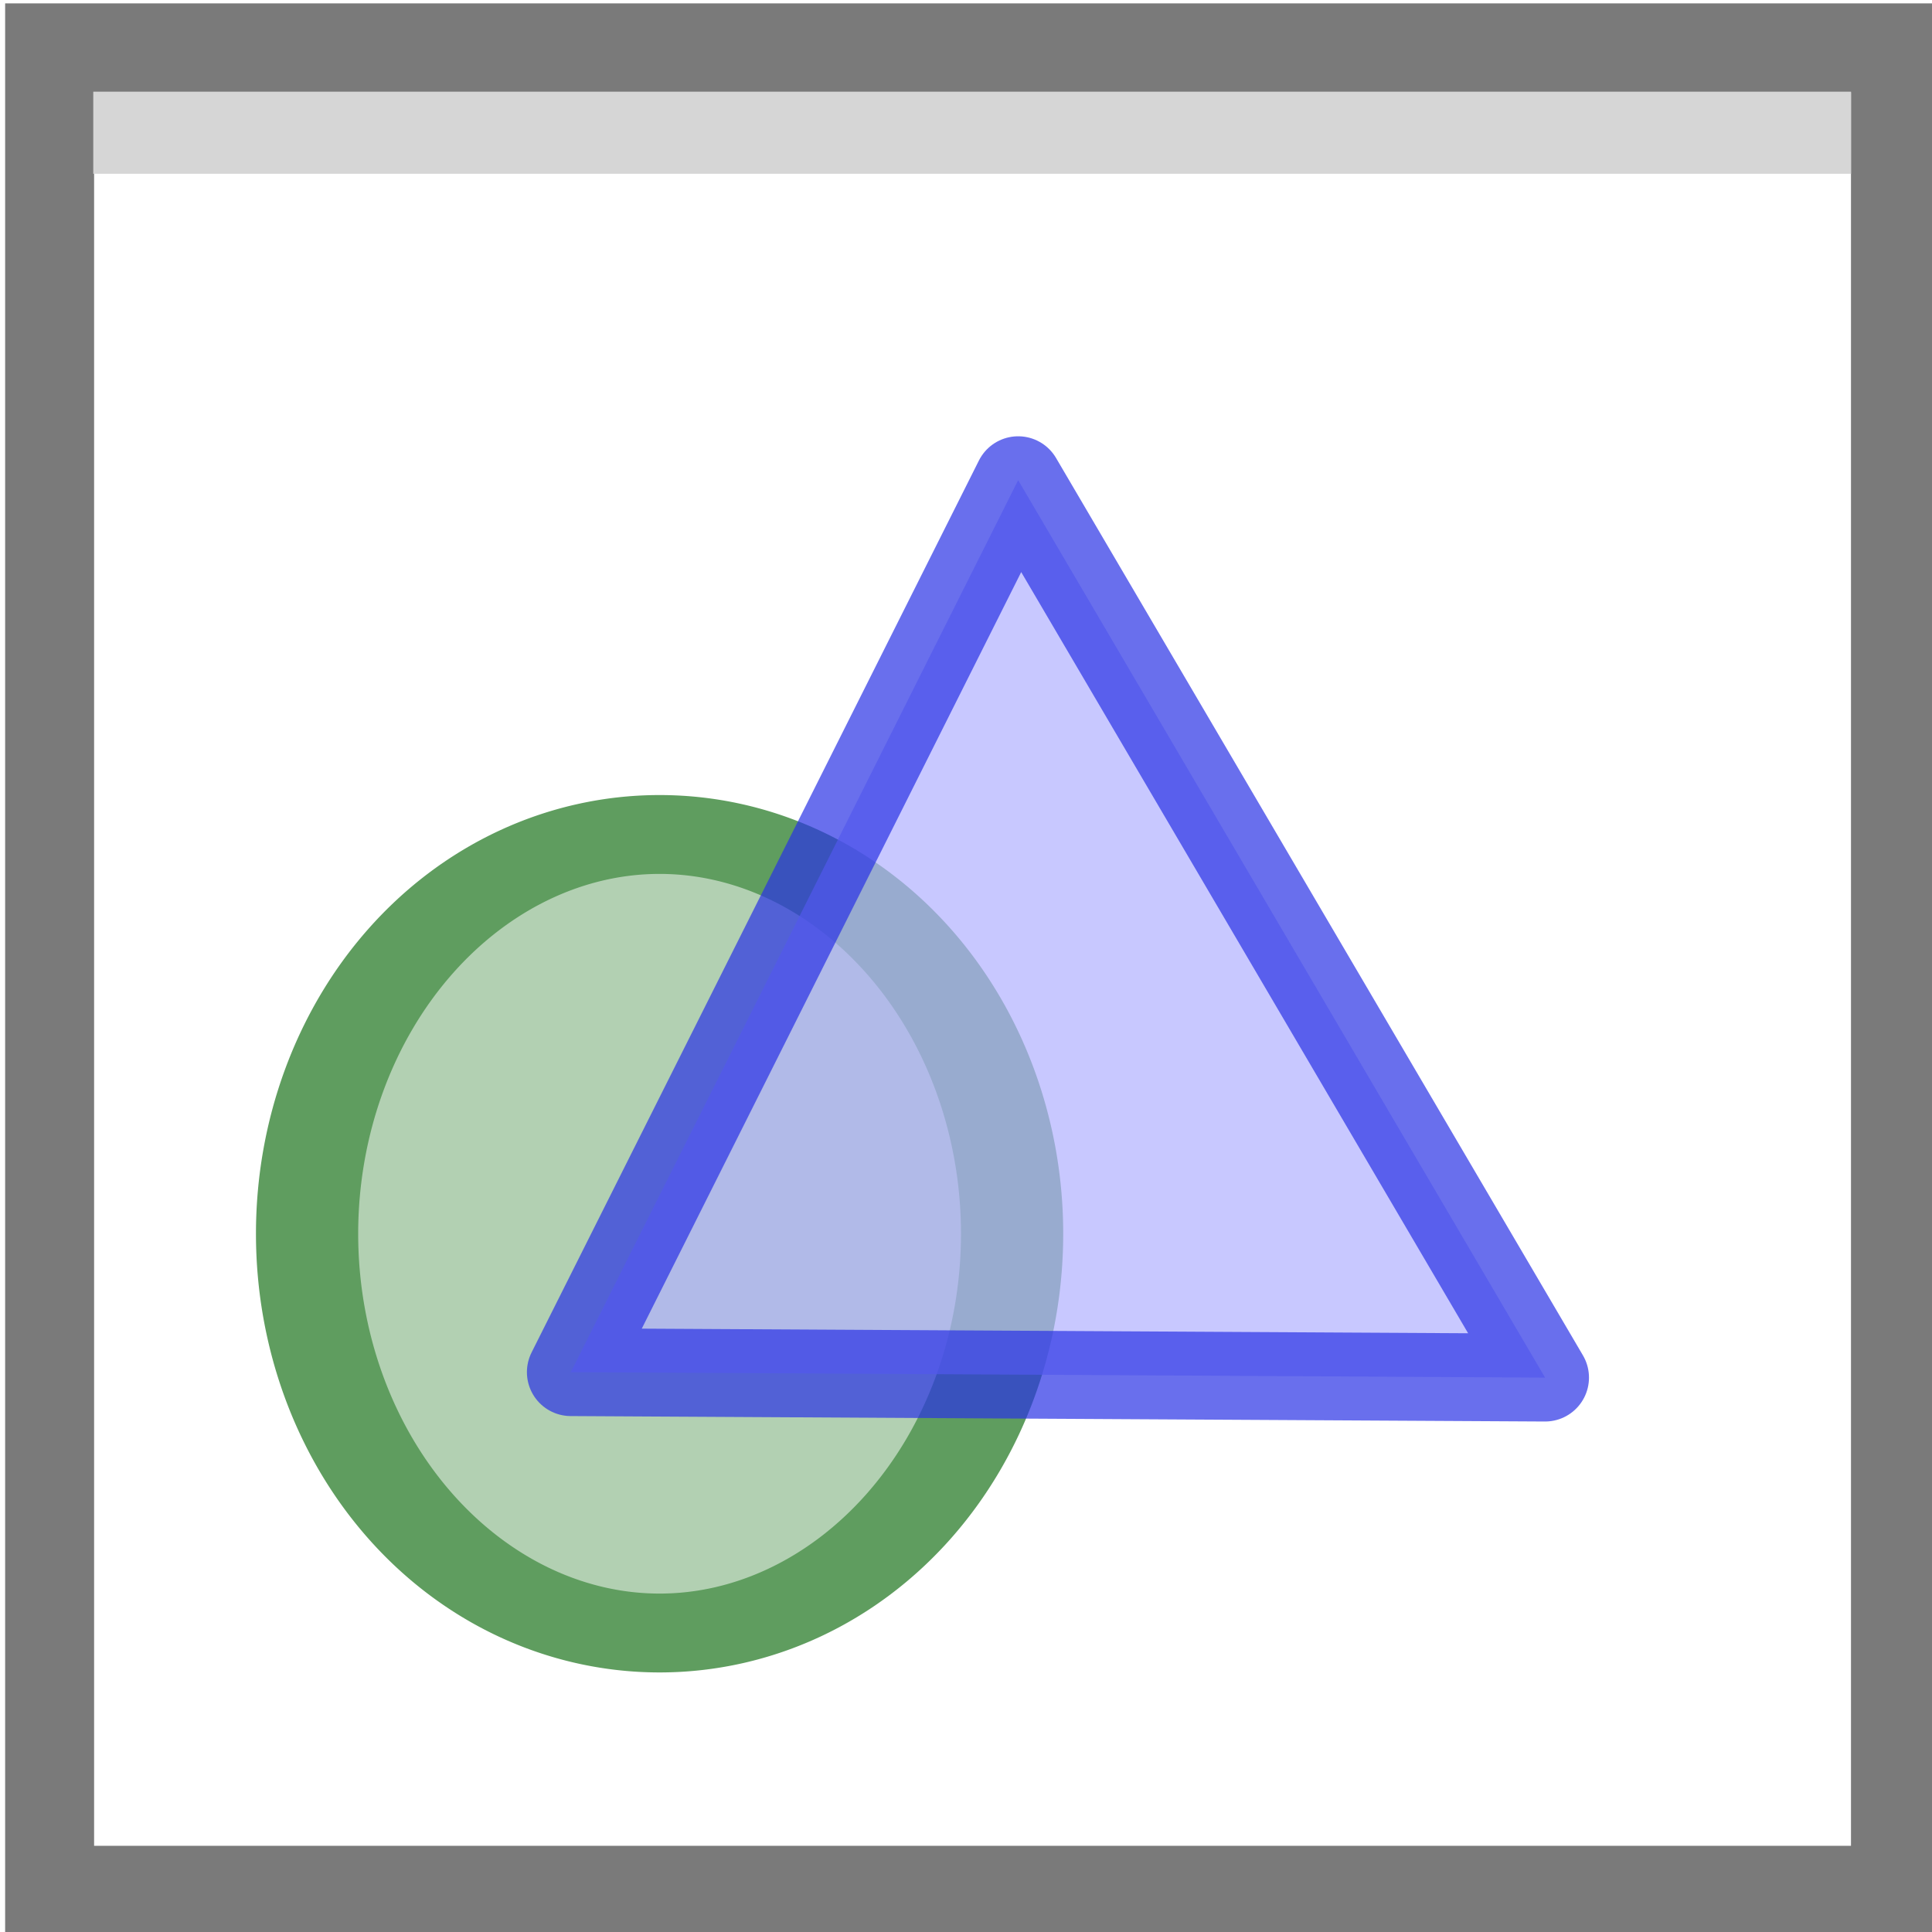 <?xml version="1.0" encoding="UTF-8" standalone="no"?>
<!-- Created with Inkscape (http://www.inkscape.org/) -->

<svg
   xmlns:dc="http://purl.org/dc/elements/1.1/"
   xmlns:cc="http://creativecommons.org/ns#"
   xmlns:rdf="http://www.w3.org/1999/02/22-rdf-syntax-ns#"
   xmlns:svg="http://www.w3.org/2000/svg"
   xmlns="http://www.w3.org/2000/svg"
   xmlns:xlink="http://www.w3.org/1999/xlink"
   xmlns:sodipodi="http://sodipodi.sourceforge.net/DTD/sodipodi-0.dtd"
   xmlns:inkscape="http://www.inkscape.org/namespaces/inkscape"
   id="svg2985"
   version="1.1"
   inkscape:version="0.48.2 r9819"
   width="22"
   height="22"
   sodipodi:docname="view-graphics24.png">
  <defs
     id="defs2989">
    <linearGradient
       gradientTransform="translate(0.021,3.982)"
       y2="5.5"
       x2="6.438"
       y1="9.438"
       x1="10.375"
       gradientUnits="userSpaceOnUse"
       id="linearGradient3873-1"
       xlink:href="#linearGradient3850-1"
       inkscape:collect="always" />
    <linearGradient
       inkscape:collect="always"
       id="linearGradient3850-1">
      <stop
         style="stop-color:#5e99e2;stop-opacity:1;"
         offset="0"
         id="stop3852-7" />
      <stop
         style="stop-color:#d6e0ea;stop-opacity:1"
         offset="1"
         id="stop3854-1" />
    </linearGradient>
  </defs>
  <sodipodi:namedview
     pagecolor="#ffffff"
     bordercolor="#666666"
     borderopacity="1"
     objecttolerance="10"
     gridtolerance="10"
     guidetolerance="10"
     inkscape:pageopacity="0"
     inkscape:pageshadow="2"
     inkscape:window-width="1680"
     inkscape:window-height="988"
     id="namedview2987"
     showgrid="false"
     inkscape:zoom="11.313709"
     inkscape:cx="4.2036384"
     inkscape:cy="14.312735"
     inkscape:window-x="1358"
     inkscape:window-y="-8"
     inkscape:window-maximized="1"
     inkscape:current-layer="svg2985" />
  <g
     id="g3846">
    <path
       transform="matrix(1.352,0,0,1.043,-6.431,-0.015)"
       d="m 13.281,13.484 a 2.969,4.359 0 1 1 -5.938,0 2.969,4.359 0 1 1 5.938,0 z"
       sodipodi:ry="4.359375"
       sodipodi:rx="2.96875"
       sodipodi:cy="13.484375"
       sodipodi:cx="10.3125"
       id="path3074"
       style="fill:#b2d0b2;fill-opacity:1;fill-rule:nonzero;stroke:#5f9d5f;stroke-width:0.861;stroke-linecap:butt;stroke-linejoin:miter;stroke-miterlimit:4;stroke-opacity:1;stroke-dasharray:none"
       sodipodi:type="arc" />
    <g
       transform="translate(14.696,-0.179)"
       id="g3070">
      <rect
         style="fill:none;stroke:#7a7a7a;stroke-width:1.013;stroke-linecap:butt;stroke-linejoin:miter;stroke-miterlimit:4;stroke-opacity:1;stroke-dasharray:none"
         id="rect2995"
         width="21.019"
         height="20.98"
         x="-14.131"
         y="0.724" />
      <rect
         style="fill:#d6d6d6;fill-opacity:1;stroke:#d6d6d6;stroke-width:0.714;stroke-linecap:butt;stroke-linejoin:miter;stroke-miterlimit:4;stroke-opacity:1;stroke-dasharray:none"
         id="rect3765"
         width="19.302"
         height="0.221"
         x="-13.277"
         y="1.58" />
    </g>
    <path
       inkscape:connector-curvature="0"
       id="path3844"
       d="m 6.5,15.625 11.094,0.062 -6,-10.219 z"
       style="fill:#b1b1ff;fill-opacity:1;stroke:#2a32e6;stroke-width:1px;stroke-linecap:butt;stroke-linejoin:round;stroke-opacity:1;opacity:0.7" />
  </g>
</svg>
